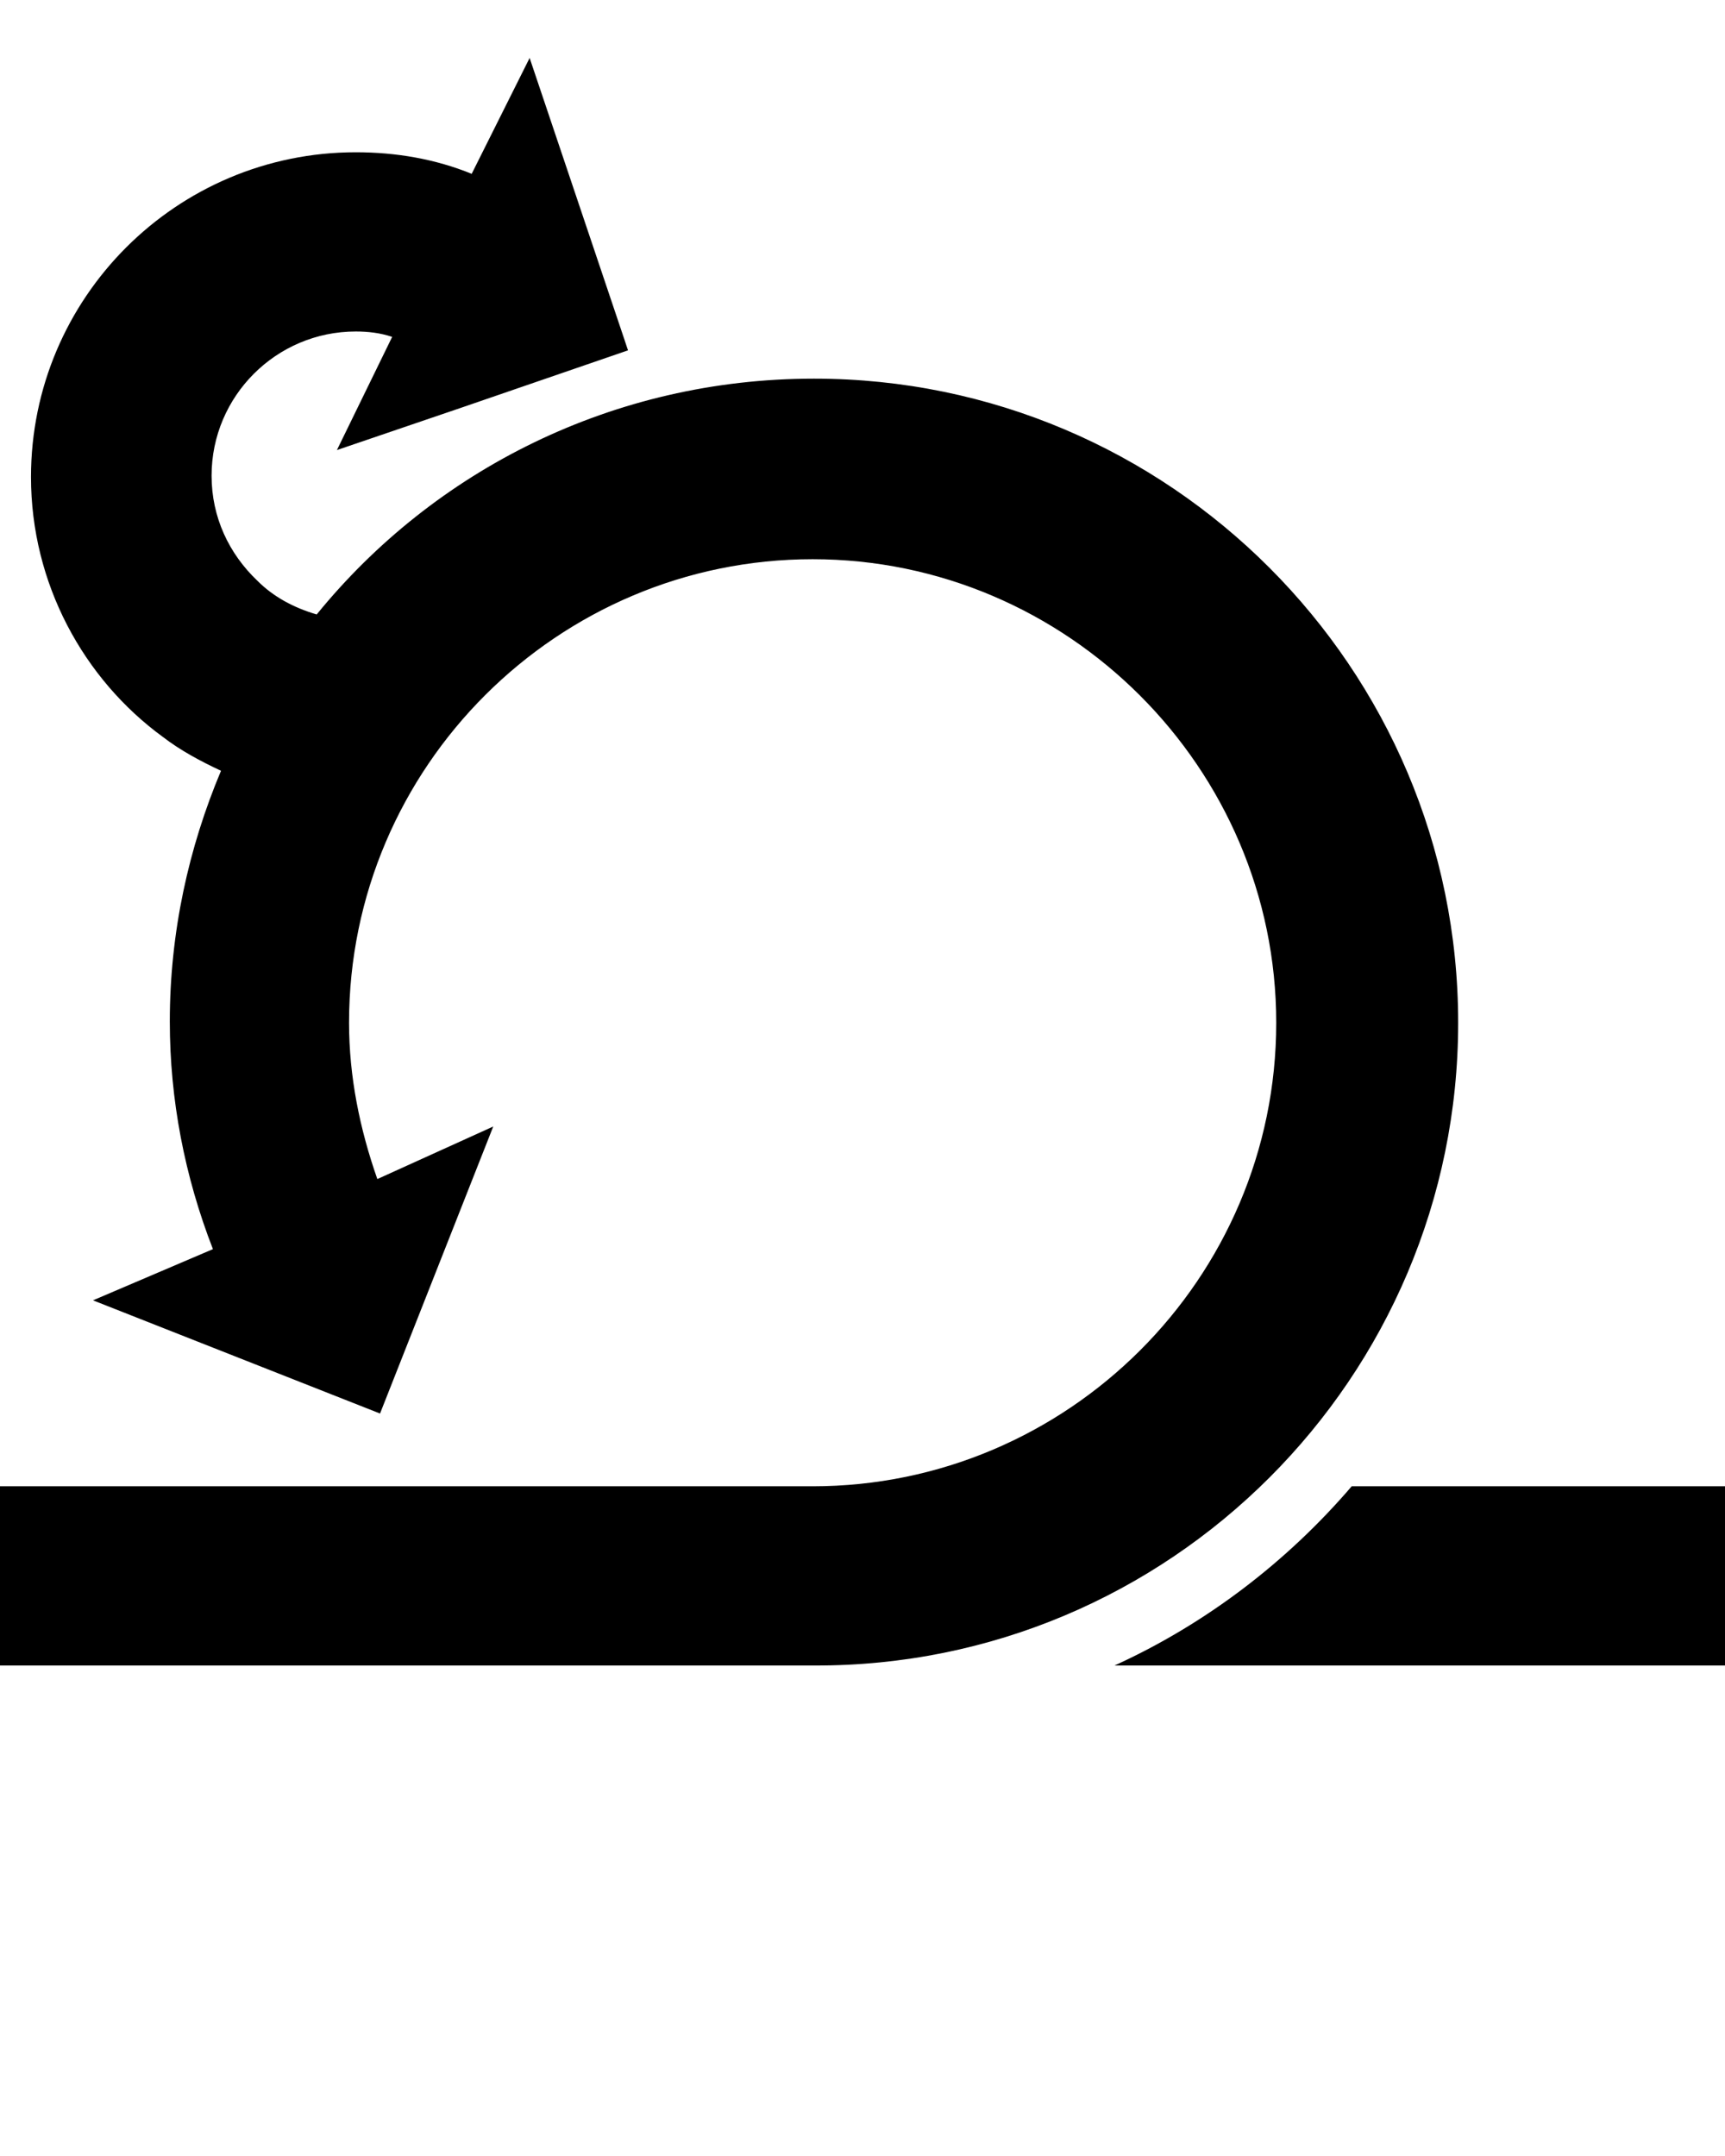 <?xml version="1.0" encoding="utf-8"?>
<!-- Generator: Adobe Illustrator 24.2.1, SVG Export Plug-In . SVG Version: 6.00 Build 0)  -->
<svg version="1.1" id="Laag_1" xmlns="http://www.w3.org/2000/svg" xmlns:xlink="http://www.w3.org/1999/xlink" x="0px" y="0px"
	 viewBox="0 0 128 160" style="enable-background:new 0 0 128 160;" xml:space="preserve">
<g>
	<path d="M100.3,110.3c-4.8,5.6-10.8,10.2-17.6,13.3H128v-13.3H100.3z"/>
	<path d="M108.2,75.9c0-26.3-21.4-47.8-47.8-47.8c-14.9,0-28.2,6.8-36.9,17.5c-1.7-0.5-3.2-1.3-4.4-2.5c-2.1-2-3.4-4.7-3.4-7.8
		c0-5.9,4.8-10.7,10.7-10.7c0.9,0,1.8,0.1,2.7,0.4l-4.1,8.4l9.1-3.1L46.6,26l-0.3-0.9l-7-20.8L35,12.9c-2.7-1.1-5.6-1.6-8.6-1.6
		c-13.3,0-24.1,10.8-24.1,24.1c0,7.9,3.9,15,9.8,19.3c1.3,1,2.8,1.8,4.3,2.5c-2.4,5.7-3.8,12-3.8,18.6c0,5.8,1.1,11.5,3.2,16.9
		l-8.9,3.8l21.3,8.4l8.4-21.3L28,87.5c-1.3-3.7-2.1-7.6-2.1-11.6c0-19,15.5-34.4,34.4-34.4s34.4,15.5,34.4,34.4
		c0,19-15.5,34.4-34.4,34.4H0v13.3h60.4C86.8,123.7,108.2,102.2,108.2,75.9z"/>
</g>
</svg>
